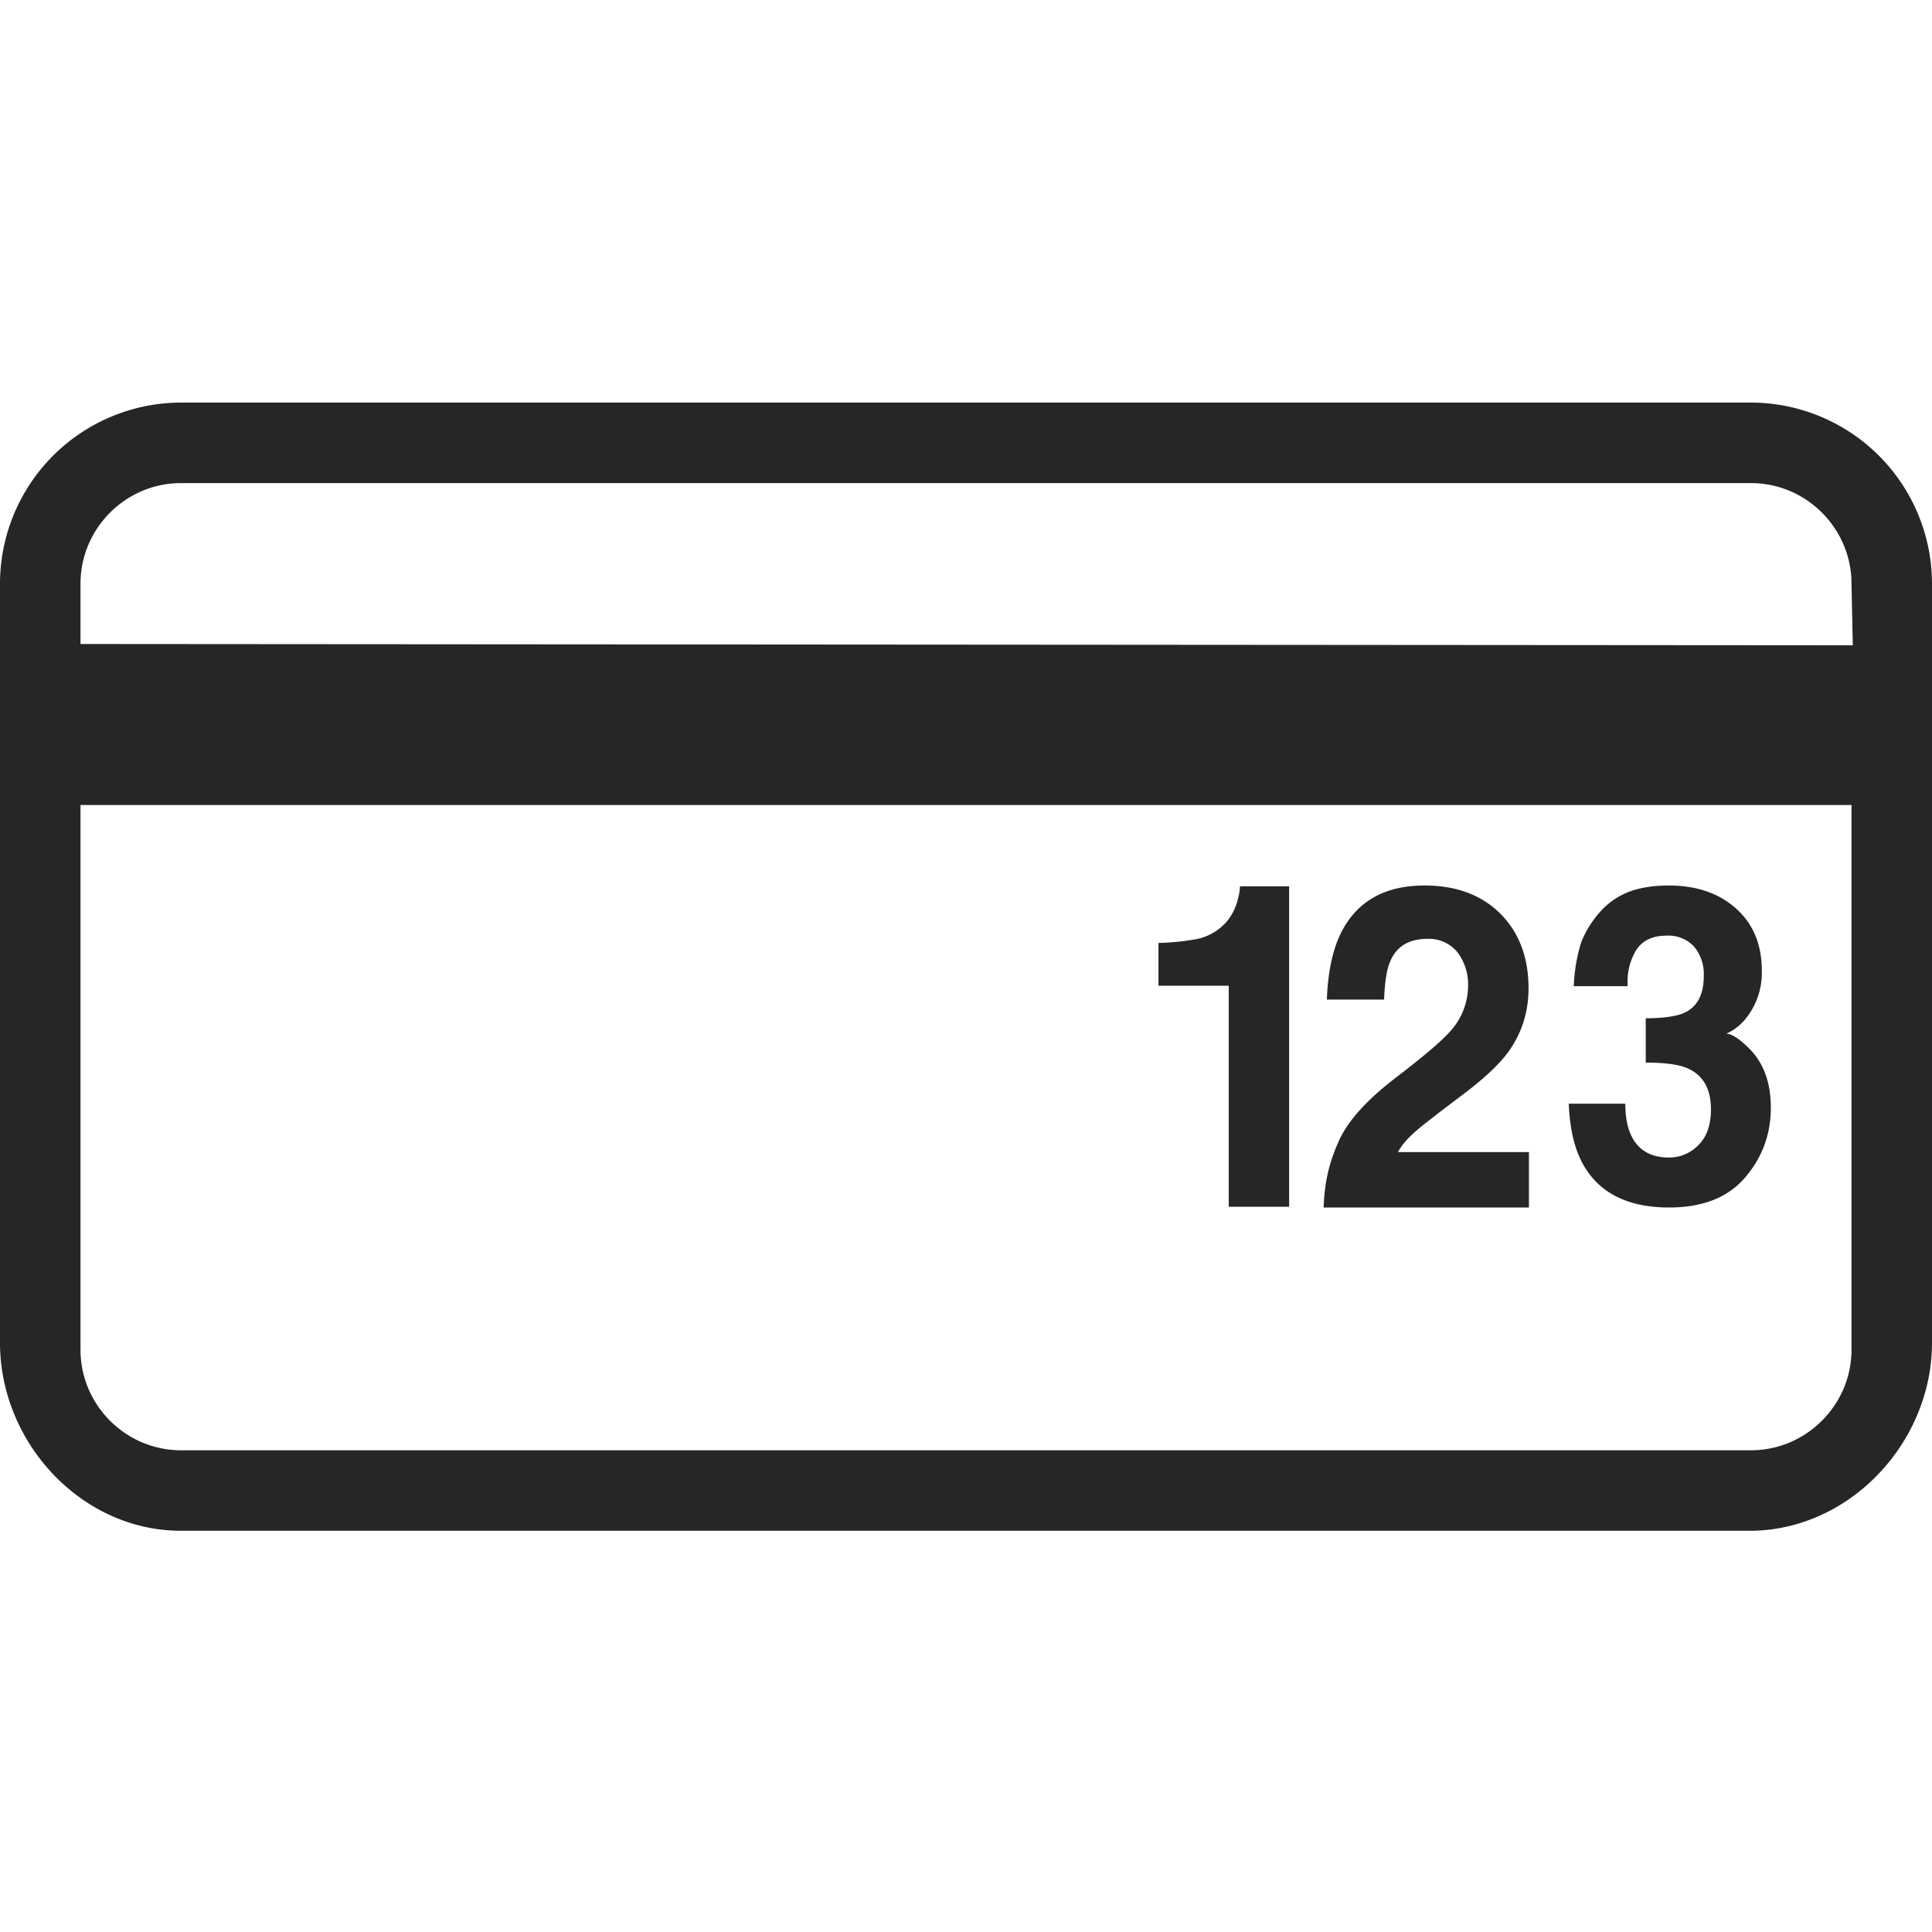 <svg xmlns="http://www.w3.org/2000/svg" width="24" height="24" viewBox="0 0 24 24"><path d="M21.75 5.001H2.25A2.252 2.252 0 0 0 0 7.251v9.429c0 1.24 1.009 2.336 2.25 2.336h19.484c1.241 0 2.266-1.096 2.266-2.336V7.251a2.252 2.252 0 0 0-2.25-2.25zm-19.5 1h19.5c.687 0 1.25.562 1.25 1.25l.016.765L1 8v-.749c0-.688.562-1.25 1.25-1.25zm19.5 12.015H2.25c-.688 0-1.25-.562-1.25-1.25V10h22v6.766c0 .687-.563 1.25-1.25 1.25zm-7.359-5.77v-.532a3.1 3.1 0 0 0 .483-.05.675.675 0 0 0 .36-.21.678.678 0 0 0 .143-.284.656.656 0 0 0 .026-.16h.611v3.981h-.75v-2.746h-.873zm2.222 1.972c.104-.267.353-.547.742-.843.336-.258.555-.444.653-.556a.843.843 0 0 0 .229-.57.661.661 0 0 0-.13-.417.455.455 0 0 0-.377-.169c-.222 0-.374.088-.454.266-.048.102-.074.264-.082.488h-.711c.012-.338.07-.612.172-.822.197-.396.542-.595 1.042-.595.394 0 .707.118.941.35.231.232.35.54.35.928 0 .292-.083.554-.248.785-.11.151-.286.319-.531.506l-.293.222c-.185.143-.311.24-.376.305a.878.878 0 0 0-.175.216h1.628V15h-2.55c.008-.286.064-.546.17-.782zm3.577-.507c0 .156.024.285.07.387.086.188.244.281.471.281a.502.502 0 0 0 .367-.154c.104-.102.156-.25.156-.443 0-.254-.096-.426-.289-.51-.11-.049-.283-.072-.521-.072v-.55c.232-.002.394-.027.487-.072.156-.076.234-.227.234-.455a.535.535 0 0 0-.12-.363.43.43 0 0 0-.341-.137c-.17 0-.292.055-.373.17a.757.757 0 0 0-.111.458h-.67c.008-.195.039-.377.094-.55.061-.152.151-.291.276-.42a.94.94 0 0 1 .332-.209c.131-.046.29-.072.477-.072.346 0 .625.096.838.287.214.193.319.449.319.773a.906.906 0 0 1-.189.58.647.647 0 0 1-.253.201c.065 0 .159.059.281.18.183.18.273.428.273.74 0 .328-.106.617-.32.867-.212.247-.526.372-.944.372-.513 0-.87-.18-1.07-.539-.105-.189-.164-.439-.176-.75h.702z" fill="#262626"/></svg>